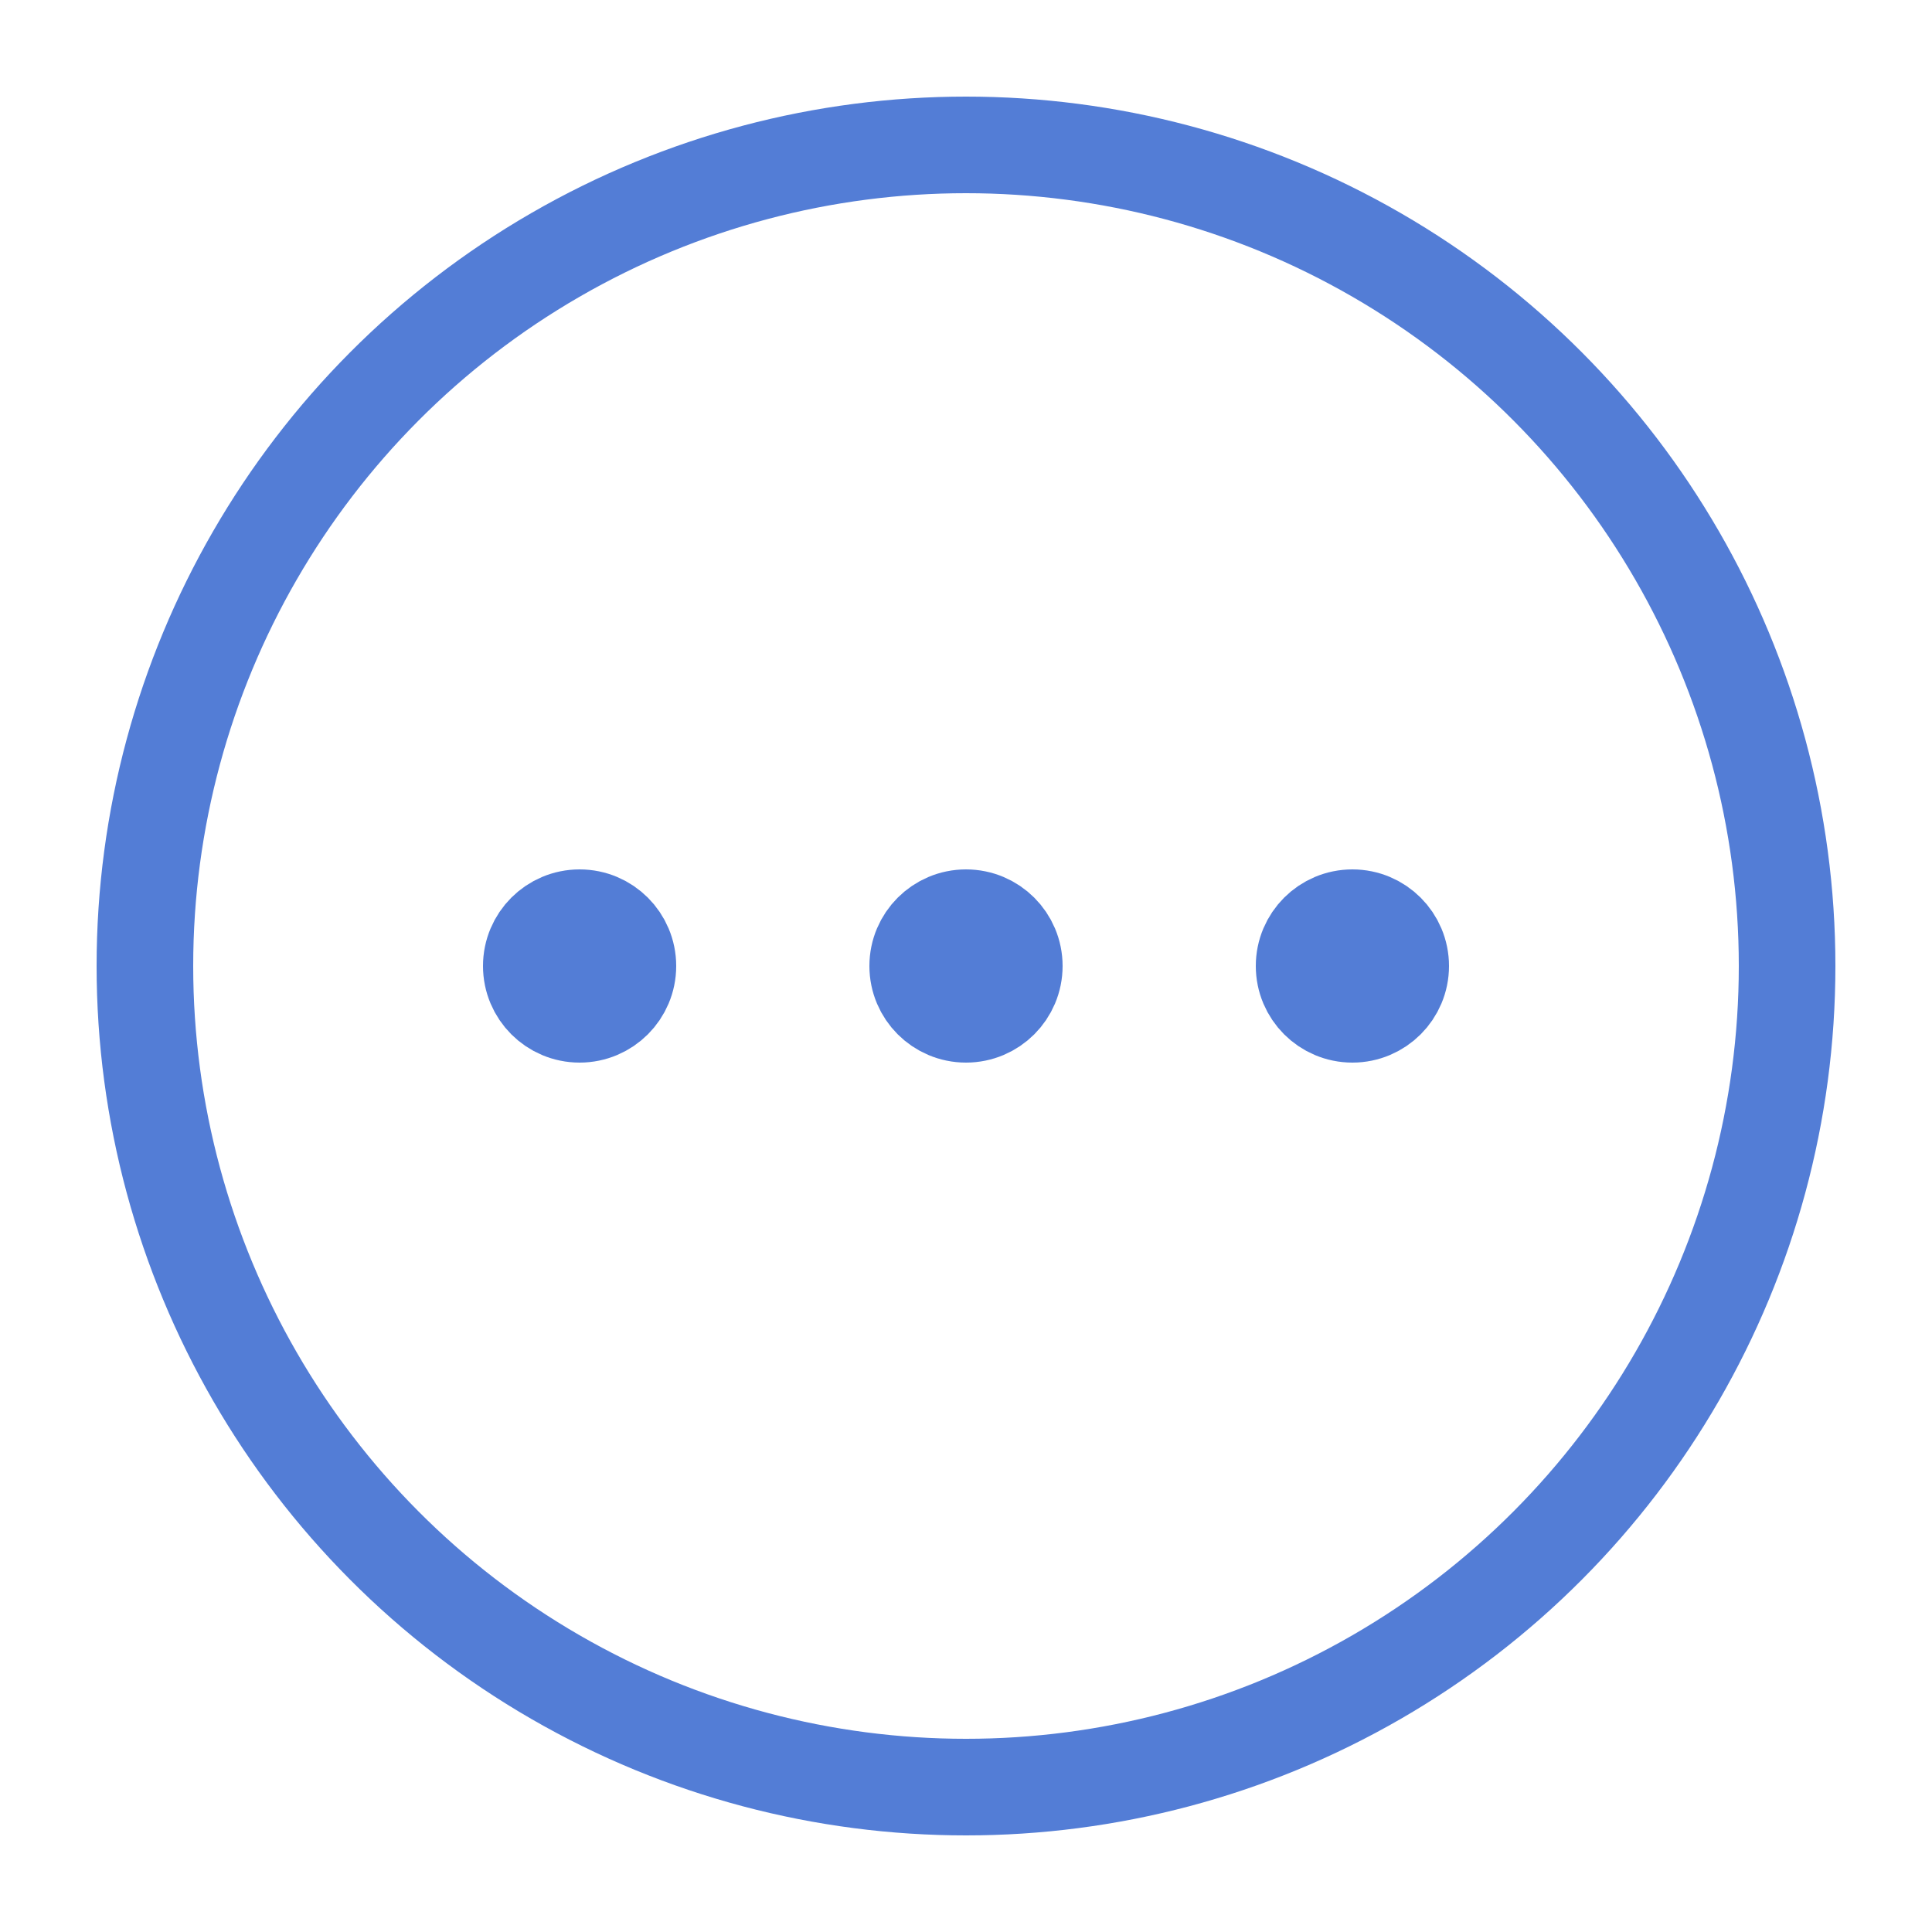 <svg viewBox="0 0 20 20" xmlns="http://www.w3.org/2000/svg">
<circle cx="10" cy="10" r="8.5" fill="none" stroke="#537DD6" stroke-width="1"/>
<circle cx="6" cy="10" r="0.5" fill="#537DD6" stroke="#537DD6" />
<circle cx="10" cy="10" r="0.5" fill="#537DD6" stroke="#537DD6" />
<circle cx="14" cy="10" r="0.5" fill="#537DD6" stroke="#537DD6" />
</svg>